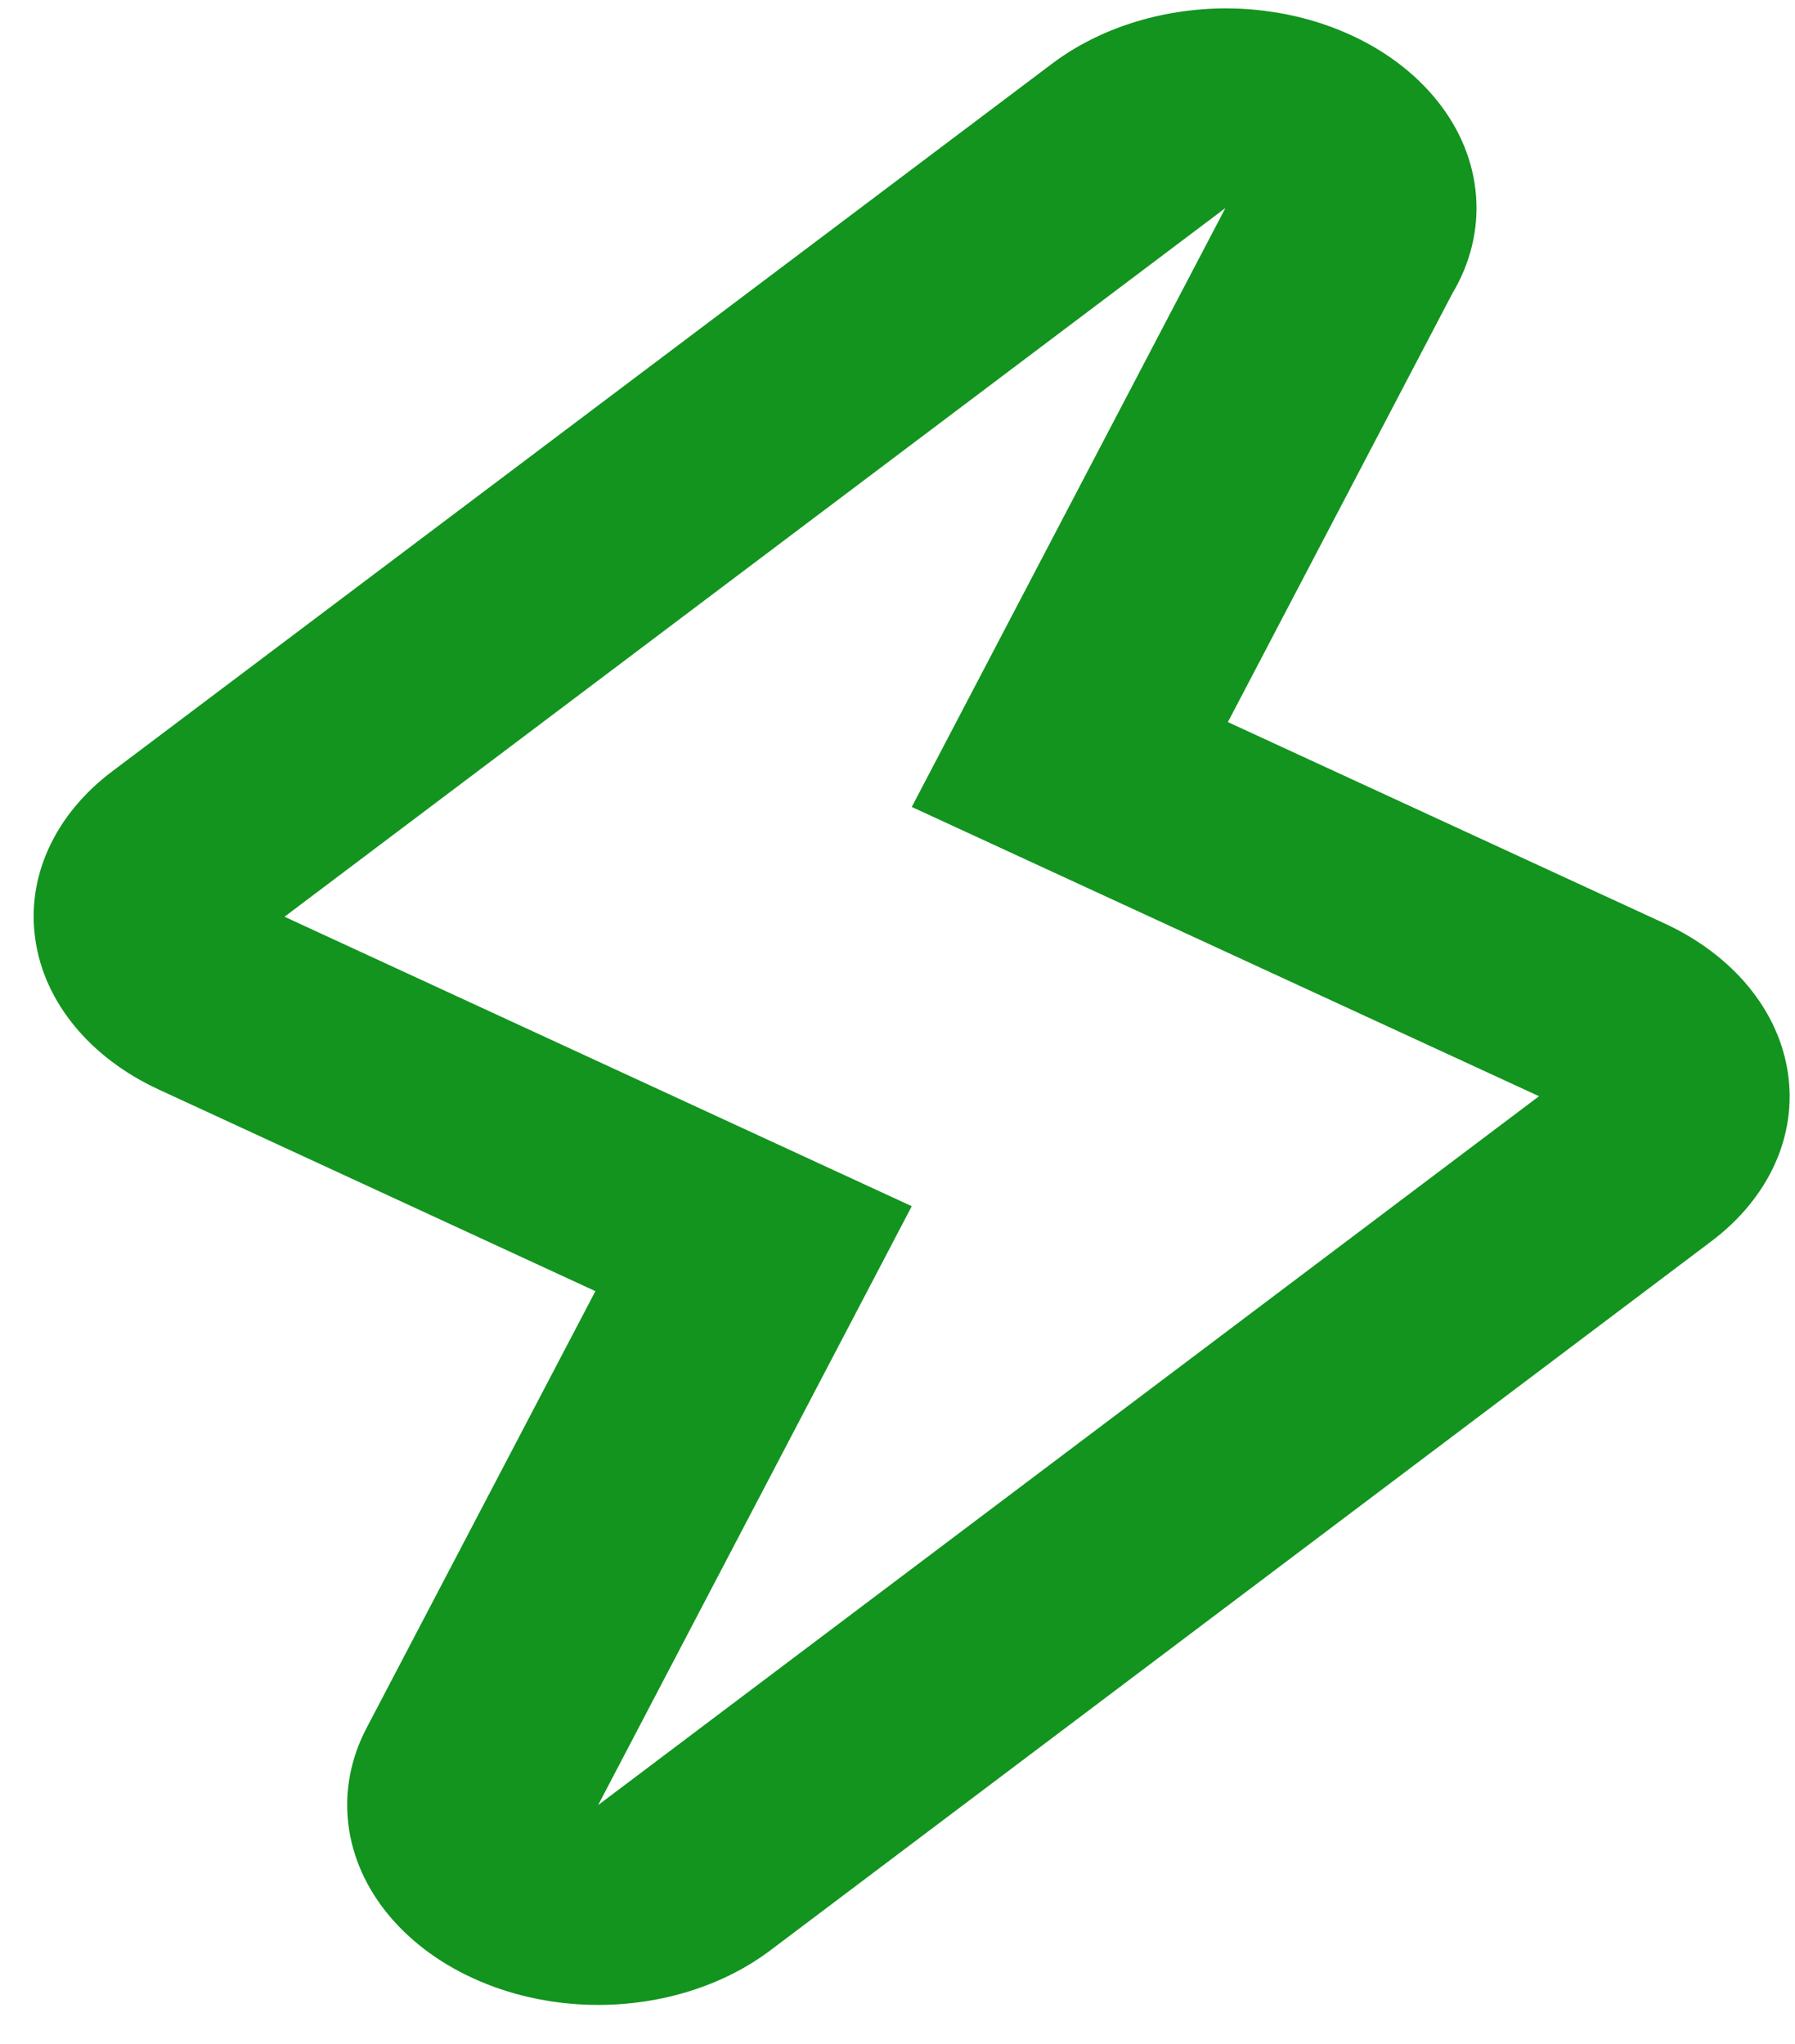 <svg width="36" height="41" viewBox="0 0 36 41" fill="none" xmlns="http://www.w3.org/2000/svg">
<path d="M24.576 4.173H24.589ZM24.576 4.173L18.286 16.185L30.866 21.987L11.996 36.205L18.286 24.193L5.706 18.387L24.576 4.173ZM24.576 0.168C23.286 0.173 22.046 0.567 21.107 1.272L2.244 15.476C1.676 15.905 1.241 16.433 0.975 17.019C0.708 17.605 0.617 18.233 0.71 18.852C0.891 20.105 1.809 21.218 3.18 21.851L11.941 25.897L7.347 34.668C7.03 35.276 6.906 35.938 6.987 36.594C7.067 37.25 7.35 37.88 7.809 38.428C8.269 38.976 8.891 39.426 9.621 39.737C10.351 40.049 11.166 40.212 11.994 40.213C13.247 40.213 14.492 39.841 15.453 39.116L34.323 24.896C34.892 24.468 35.326 23.94 35.593 23.354C35.859 22.768 35.95 22.141 35.858 21.522C35.767 20.904 35.497 20.311 35.068 19.79C34.639 19.27 34.063 18.836 33.387 18.523L24.626 14.483L29.127 5.888C29.491 5.278 29.655 4.604 29.603 3.929C29.552 3.255 29.287 2.601 28.832 2.031C28.378 1.46 27.749 0.989 27.005 0.664C26.261 0.338 25.425 0.168 24.576 0.168Z" fill="#12941F"/>
</svg>
